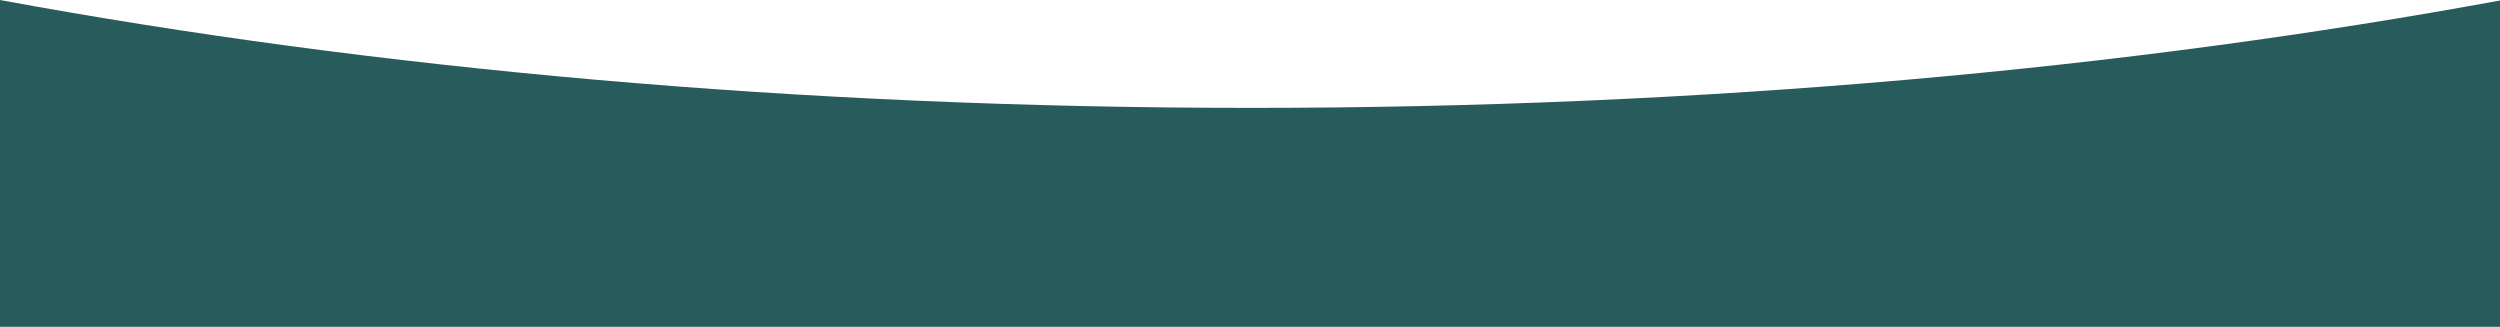 <?xml version="1.0" encoding="utf-8"?>
<!-- Generator: Adobe Illustrator 27.0.0, SVG Export Plug-In . SVG Version: 6.00 Build 0)  -->
<svg version="1.1" id="Layer_1" xmlns="http://www.w3.org/2000/svg" xmlns:xlink="http://www.w3.org/1999/xlink" x="0px" y="0px"
	 viewBox="0 0 1920 251" style="enable-background:new 0 0 1920 251;" xml:space="preserve">
<style type="text/css">
	.st0{fill-rule:evenodd;clip-rule:evenodd;fill:#285c5c;}
	.st1{fill-rule:evenodd;clip-rule:evenodd;fill:#285c5c;}
</style>
<path class="st0" d="M0 0v251h1920V.37C1634.07 53 1307.62 82.85 961 82.85 613.57 82.85 286.41 52.88 0 0z" />
<!-- <path class="st1" d="M0,5.2V0c132.3,62.7,405,109.5,720,109.5S1307.7,62.7,1440,0v5.2C1307.7,68,1035,112,720,112S132.3,68,0,5.2z"/> -->
</svg>
